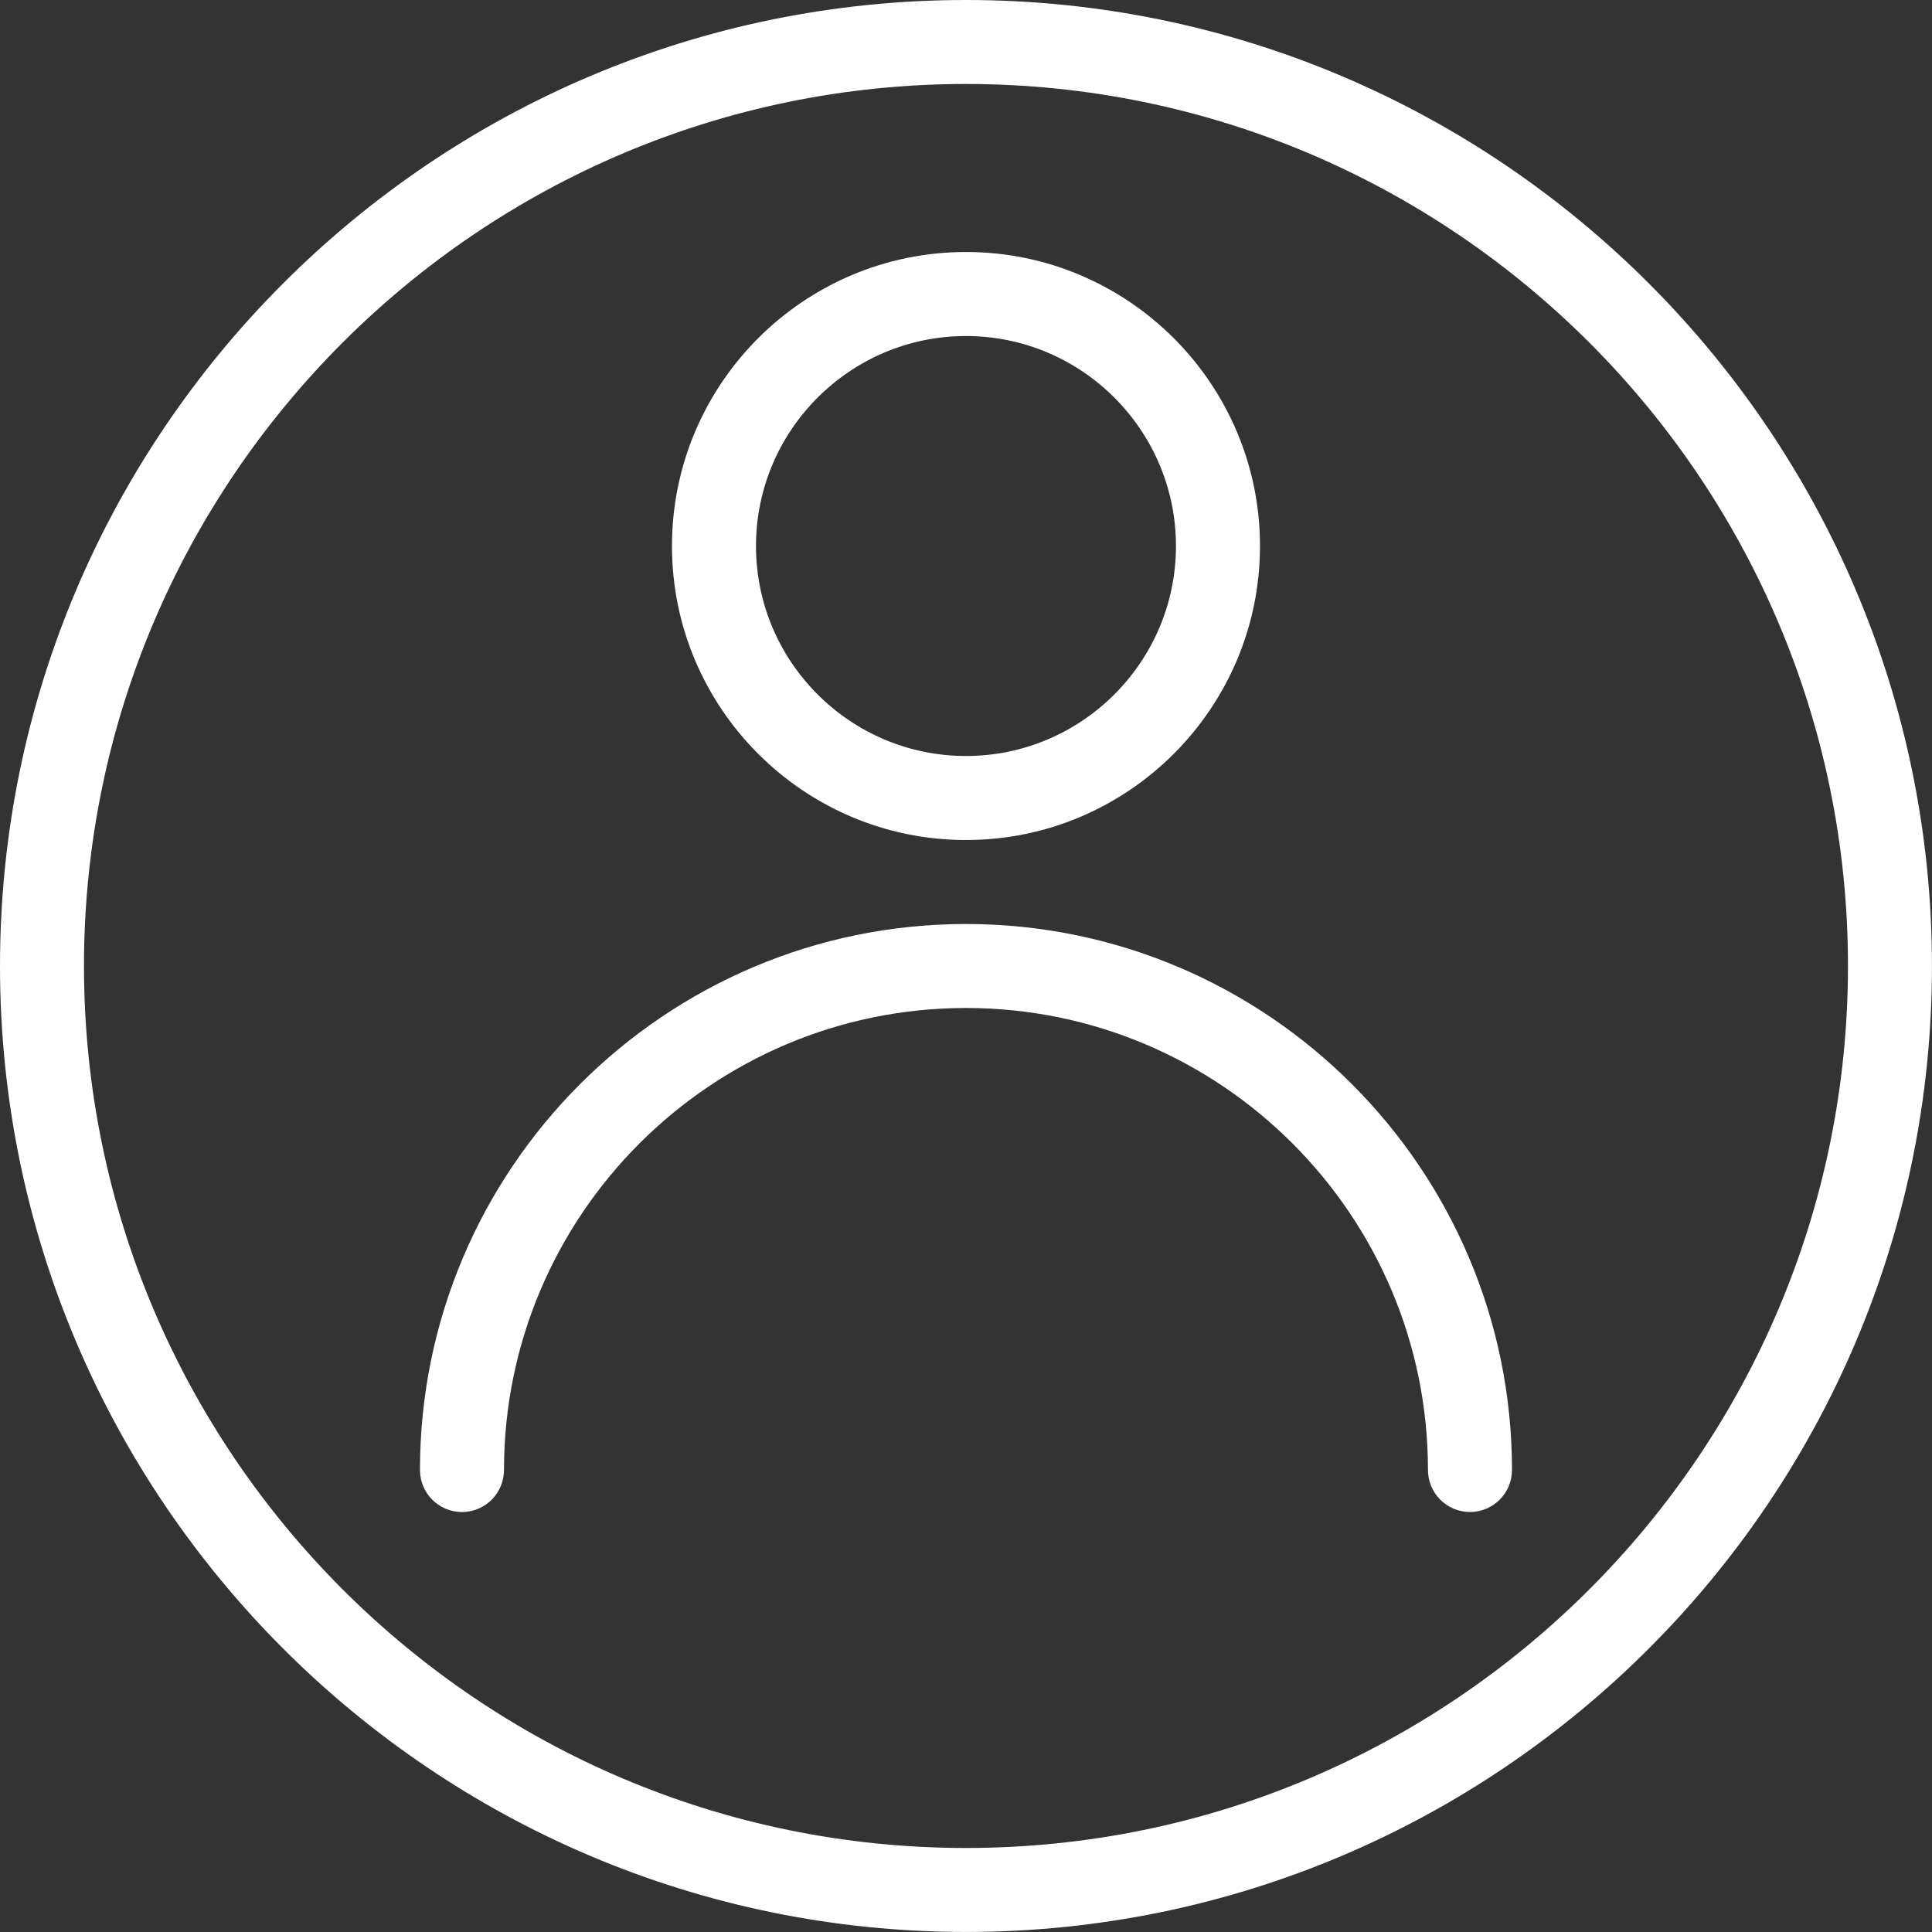 <?xml version="1.0" encoding="utf-8"?>
<!-- Generator: Adobe Illustrator 22.1.0, SVG Export Plug-In . SVG Version: 6.00 Build 0)  -->
<svg version="1.1" id="Capa_1" xmlns="http://www.w3.org/2000/svg" xmlns:xlink="http://www.w3.org/1999/xlink" x="0px" y="0px"
	 viewBox="0 0 490.67 490.67" style="enable-background:new 0 0 490.67 490.67;" xml:space="preserve">
<rect x="0" y="0" width="490.67" height="490.67" fill="#333333" stroke="none"/>
<style type="text/css">
	.st0{fill:#ffffff;}
</style>
<g>
	<g>
		<path class="st0" d="M245.33,0C110.06,0,0,110.06,0,245.33s110.06,245.33,245.33,245.33s245.33-110.06,245.33-245.33
			S380.61,0,245.33,0z M245.33,469.33c-123.52,0-224-100.48-224-224s100.48-224,224-224s224,100.48,224,224
			S368.85,469.33,245.33,469.33z"/>
	</g>
</g>
<g>
	<g>
		<path class="st0" d="M245.33,234.67c-76.46,0-138.67,62.21-138.67,138.67c0,5.89,4.78,10.67,10.67,10.67S128,379.22,128,373.33
			C128,308.63,180.63,256,245.33,256s117.33,52.63,117.33,117.33c0,5.89,4.78,10.67,10.67,10.67S384,379.22,384,373.33
			C384,296.88,321.79,234.67,245.33,234.67z"/>
	</g>
</g>
<g>
	<g>
		<path class="st0" d="M245.33,64c-41.17,0-74.67,33.49-74.67,74.67s33.49,74.67,74.67,74.67S320,179.84,320,138.67
			S286.51,64,245.33,64z M245.33,192c-29.4,0-53.33-23.94-53.33-53.33s23.94-53.33,53.33-53.33s53.33,23.94,53.33,53.33
			S274.73,192,245.33,192z"/>
	</g>
</g>
</svg>
